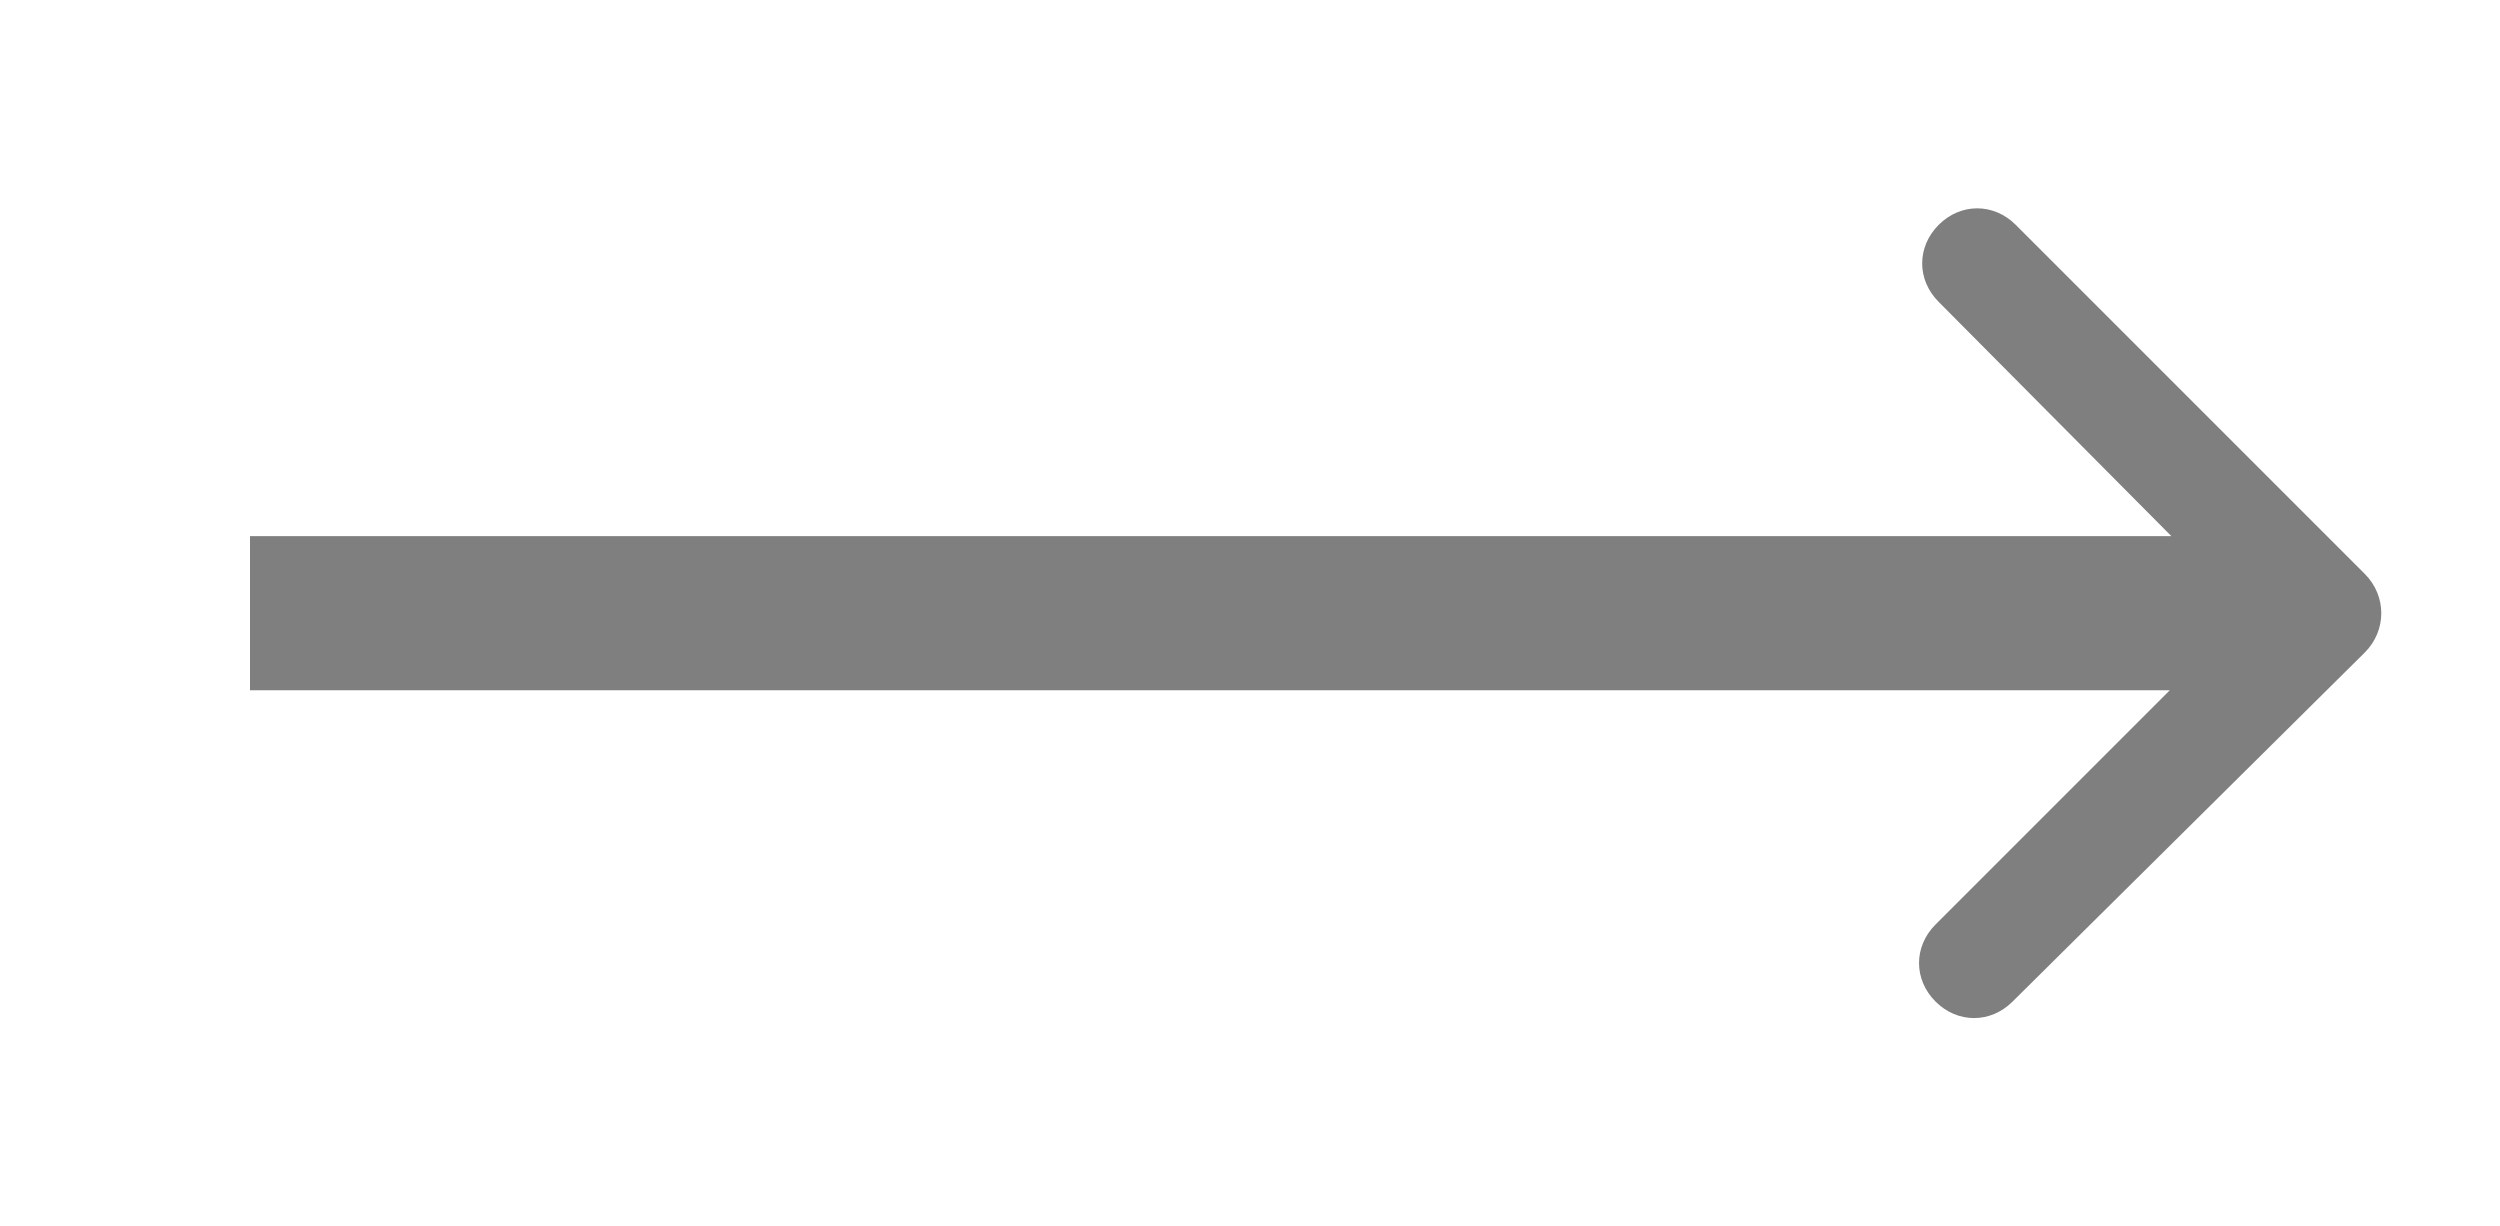 <?xml version="1.0" encoding="utf-8"?>
<!-- Generator: Adobe Illustrator 24.0.0, SVG Export Plug-In . SVG Version: 6.00 Build 0)  -->
<svg version="1.1" id="Layer_1" xmlns="http://www.w3.org/2000/svg" xmlns:xlink="http://www.w3.org/1999/xlink" x="0px" y="0px"
	 viewBox="0 0 159 78" style="enable-background:new 0 0 159 78;" xml:space="preserve">
<style type="text/css">
	.st0{fill-opacity:0.5;}
</style>
<path class="st0" d="M150.4,36.5l-22.2-22.2c-1.4-1.4-3.5-1.4-4.9,0c-1.4,1.4-1.4,3.5,0,4.9l14.8,14.9H15.9v9.8H138l-14.9,14.9
	c-1.4,1.4-1.4,3.5,0,4.9c1.4,1.4,3.5,1.4,4.9,0l22.4-22.2C151.8,40.1,151.8,37.9,150.4,36.5z"/>
</svg>

